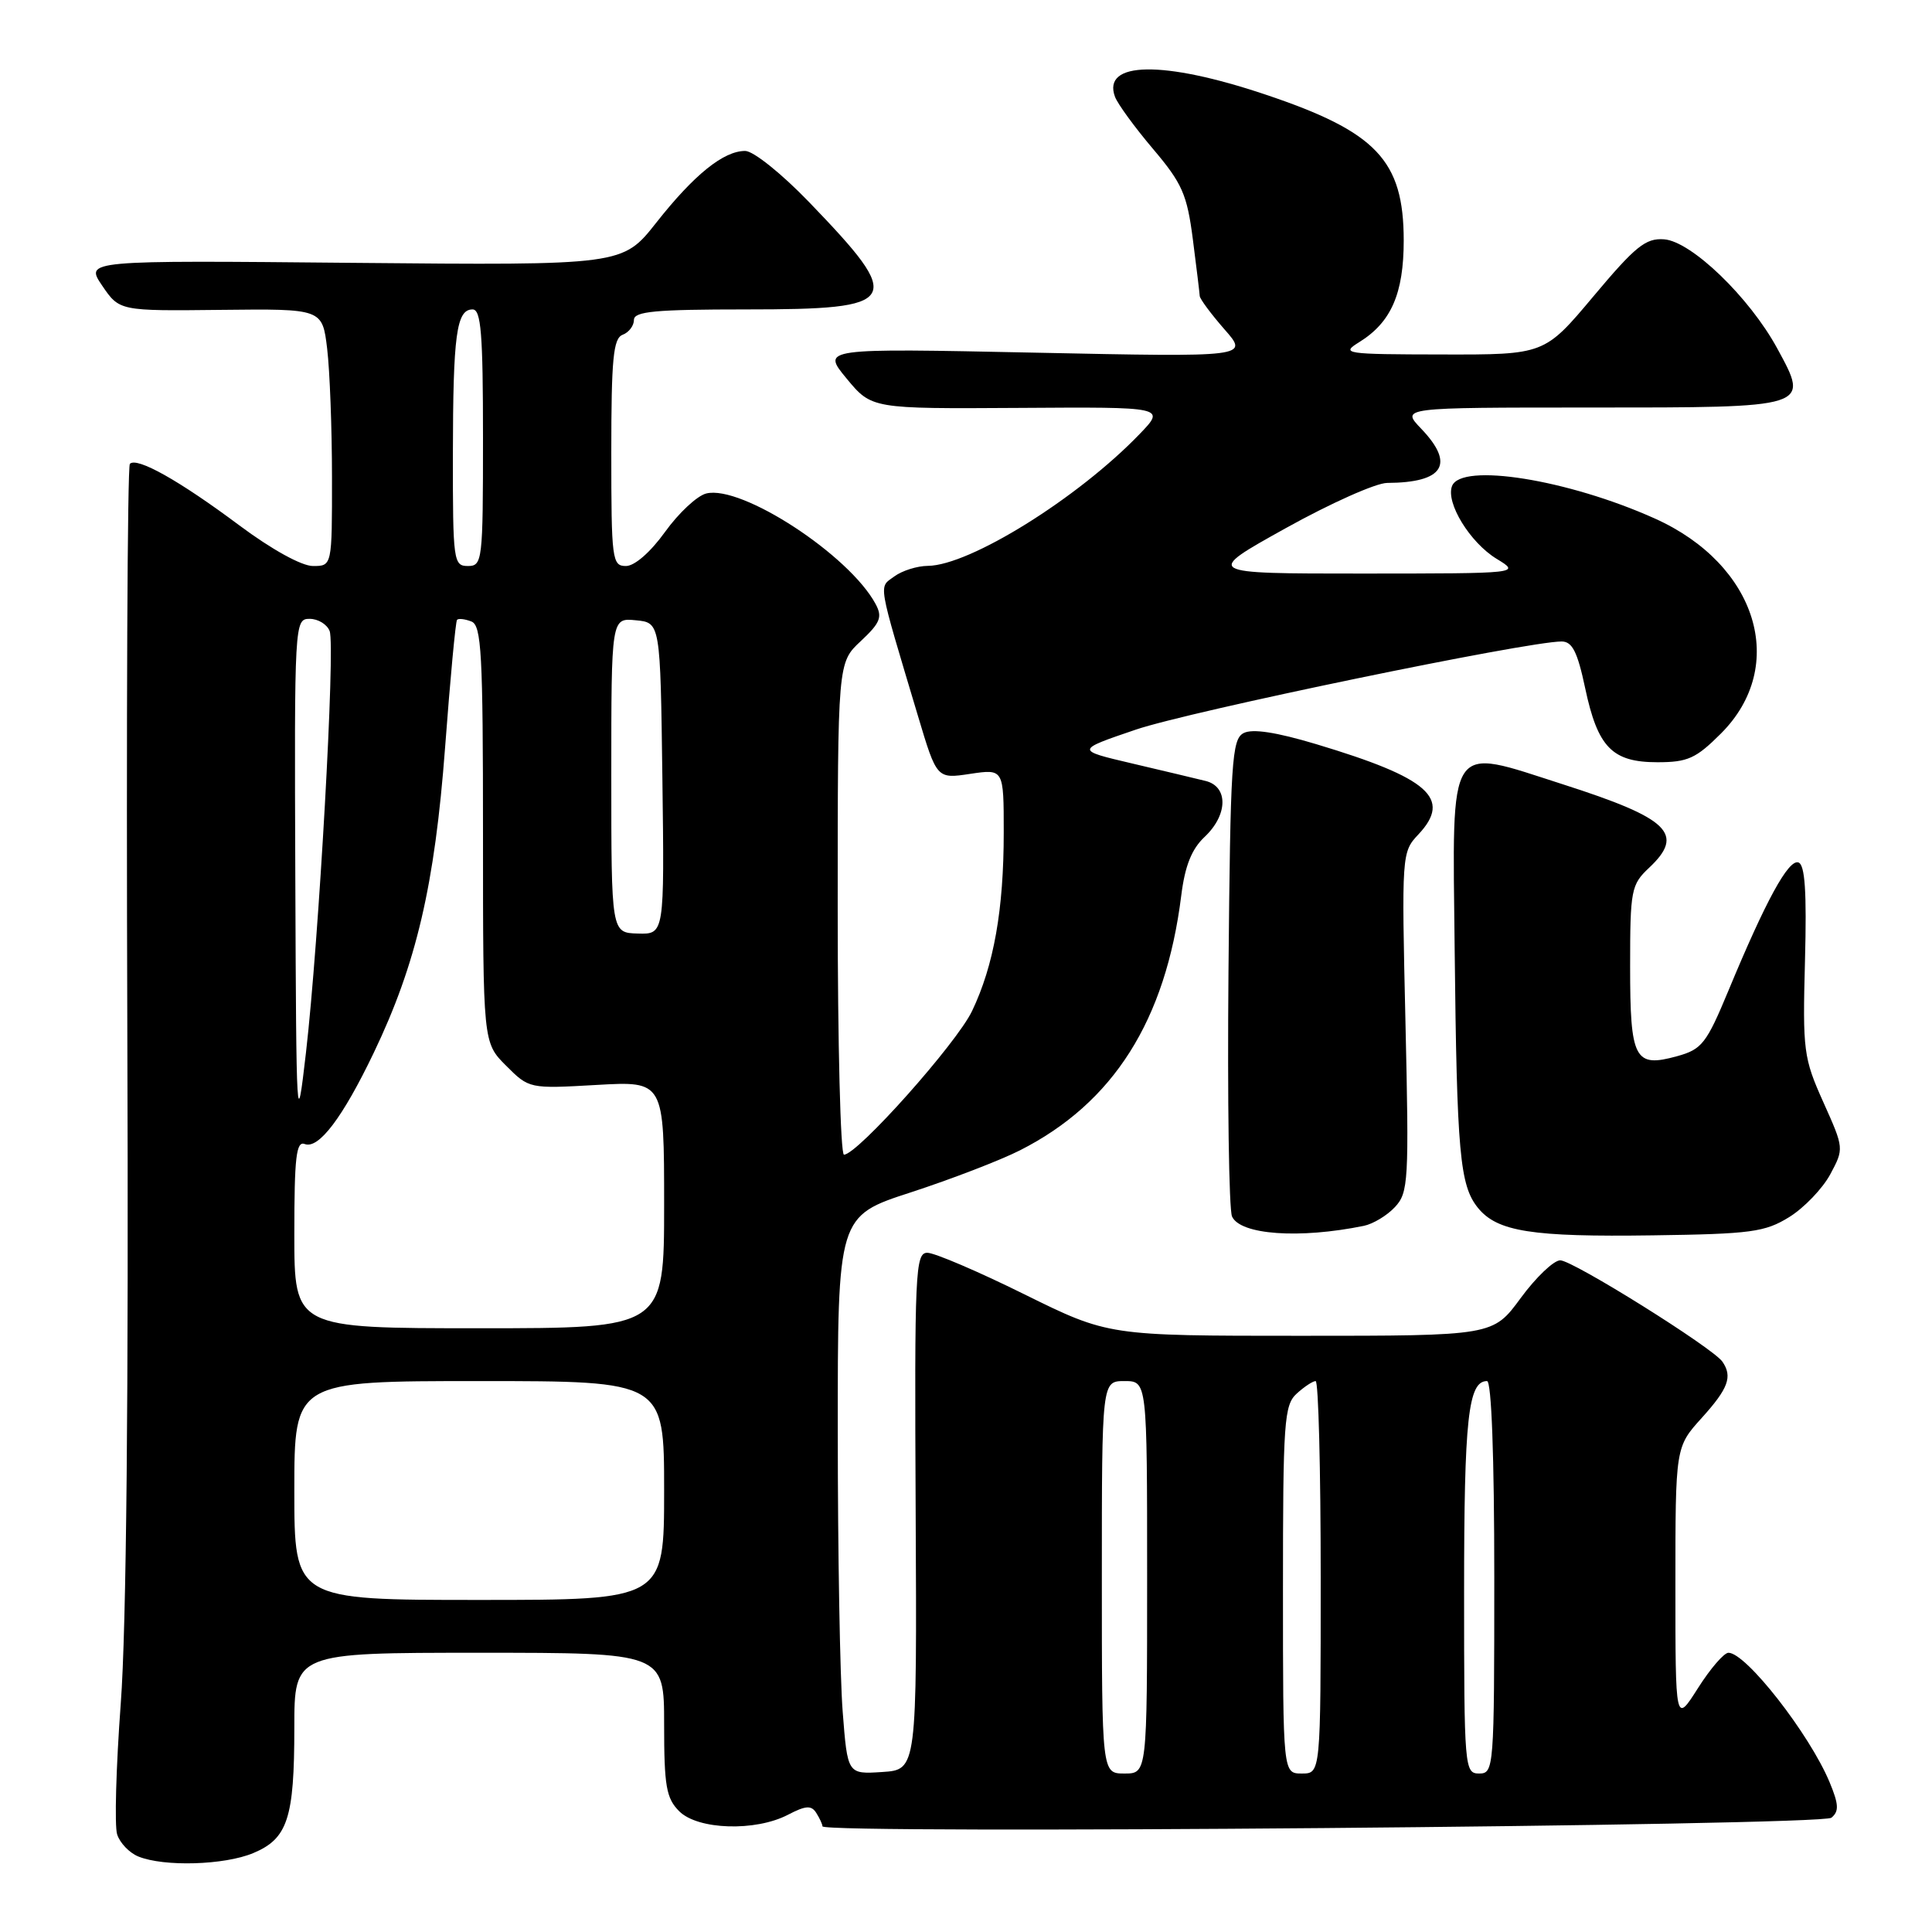 <?xml version="1.0" encoding="UTF-8" standalone="no"?>
<!DOCTYPE svg PUBLIC "-//W3C//DTD SVG 1.1//EN" "http://www.w3.org/Graphics/SVG/1.1/DTD/svg11.dtd" >
<svg xmlns="http://www.w3.org/2000/svg" xmlns:xlink="http://www.w3.org/1999/xlink" version="1.1" viewBox="0 0 256 256">
 <g >
 <path fill="currentColor"
d=" M 33.54 245.55 C 38.12 243.64 39.00 240.95 39.00 228.93 C 39.00 219.00 39.00 219.00 63.50 219.00 C 88.00 219.00 88.00 219.00 88.00 228.50 C 88.00 236.67 88.28 238.28 90.00 240.00 C 92.47 242.47 100.11 242.71 104.42 240.46 C 106.76 239.24 107.51 239.19 108.16 240.22 C 108.60 240.92 108.98 241.72 108.98 242.00 C 109.02 243.06 241.38 241.93 242.67 240.86 C 243.70 240.01 243.65 239.09 242.43 236.15 C 239.77 229.77 231.36 219.00 229.03 219.00 C 228.44 219.00 226.62 221.11 224.98 223.70 C 222.00 228.39 222.00 228.39 222.00 210.07 C 222.00 191.74 222.00 191.74 225.50 187.87 C 229.02 183.97 229.59 182.41 228.23 180.43 C 226.98 178.61 208.41 167.00 206.74 167.00 C 205.88 167.00 203.52 169.25 201.50 172.00 C 197.83 177.00 197.83 177.00 172.35 177.00 C 146.87 177.00 146.87 177.00 135.73 171.50 C 129.61 168.47 123.82 166.00 122.88 166.00 C 121.28 166.00 121.17 168.44 121.33 200.25 C 121.50 234.50 121.50 234.50 116.90 234.80 C 112.30 235.10 112.30 235.10 111.66 226.80 C 111.30 222.23 111.01 205.59 111.01 189.82 C 111.00 161.14 111.00 161.14 120.70 157.99 C 126.03 156.25 132.54 153.75 135.16 152.42 C 147.54 146.14 154.45 135.23 156.52 118.68 C 157.01 114.73 157.90 112.51 159.61 110.90 C 162.71 107.99 162.78 104.23 159.75 103.48 C 158.51 103.17 154.12 102.13 150.00 101.16 C 142.50 99.40 142.50 99.40 150.50 96.68 C 157.63 94.25 202.33 85.00 206.92 85.00 C 208.33 85.00 209.02 86.36 210.04 91.17 C 211.71 99.04 213.62 101.00 219.62 101.00 C 223.63 101.00 224.73 100.50 228.03 97.20 C 236.99 88.25 232.85 74.79 219.26 68.70 C 207.75 63.53 193.60 61.27 192.40 64.41 C 191.55 66.62 194.78 71.89 198.30 74.04 C 201.50 75.99 201.50 75.99 180.52 76.00 C 159.55 76.00 159.55 76.00 170.34 70.00 C 176.27 66.70 182.33 63.99 183.81 63.99 C 191.31 63.95 192.83 61.52 188.31 56.80 C 185.63 54.00 185.63 54.00 210.69 54.00 C 239.99 54.00 239.79 54.06 235.49 46.16 C 231.81 39.40 224.12 31.98 220.50 31.71 C 218.06 31.53 216.70 32.63 211.15 39.25 C 204.65 47.00 204.65 47.00 191.08 46.97 C 178.11 46.95 177.62 46.87 180.13 45.32 C 184.34 42.70 186.00 38.90 186.00 31.85 C 185.99 21.25 182.40 17.46 167.65 12.52 C 154.13 7.98 146.00 8.11 147.74 12.82 C 148.08 13.75 150.34 16.85 152.77 19.72 C 156.65 24.30 157.29 25.75 158.06 31.72 C 158.54 35.45 158.95 38.82 158.97 39.22 C 158.99 39.61 160.46 41.59 162.24 43.63 C 165.49 47.32 165.49 47.32 137.17 46.73 C 108.86 46.14 108.86 46.14 112.18 50.16 C 115.50 54.17 115.50 54.17 134.98 54.05 C 154.47 53.92 154.47 53.92 150.98 57.54 C 142.80 66.03 128.49 74.93 122.94 74.98 C 121.53 74.99 119.53 75.62 118.50 76.38 C 116.41 77.91 116.21 76.73 121.63 94.85 C 124.13 103.21 124.13 103.21 128.56 102.54 C 133.00 101.88 133.00 101.88 133.00 110.30 C 133.00 120.53 131.69 127.93 128.80 133.97 C 126.75 138.26 113.61 153.00 111.83 153.00 C 111.37 153.00 111.00 138.33 111.00 120.40 C 111.00 87.80 111.00 87.80 114.06 84.95 C 116.64 82.53 116.95 81.77 116.03 80.05 C 112.55 73.55 98.25 64.22 93.58 65.39 C 92.37 65.69 89.92 67.98 88.13 70.47 C 86.19 73.17 84.09 75.00 82.94 75.00 C 81.11 75.00 81.00 74.17 81.00 59.97 C 81.00 47.53 81.26 44.84 82.50 44.36 C 83.33 44.05 84.00 43.16 84.00 42.39 C 84.00 41.26 86.83 41.00 98.88 41.00 C 119.40 41.00 119.97 40.02 107.18 26.75 C 103.55 22.99 99.82 20.00 98.74 20.00 C 95.87 20.00 91.98 23.14 86.97 29.49 C 82.50 35.16 82.50 35.16 46.88 34.83 C 11.26 34.49 11.26 34.49 13.54 37.85 C 15.83 41.21 15.83 41.21 29.27 41.06 C 42.71 40.91 42.71 40.91 43.35 46.20 C 43.70 49.12 43.99 56.79 43.99 63.25 C 44.00 75.00 44.00 75.00 41.47 75.00 C 39.97 75.00 36.00 72.81 31.72 69.62 C 23.78 63.69 18.14 60.52 17.21 61.46 C 16.88 61.79 16.73 95.46 16.87 136.28 C 17.05 184.89 16.75 215.76 16.00 225.74 C 15.38 234.13 15.16 241.92 15.52 243.06 C 15.88 244.20 17.15 245.52 18.34 246.00 C 21.75 247.38 29.73 247.14 33.54 245.55 Z  M 180.72 162.43 C 181.94 162.18 183.80 161.06 184.84 159.94 C 186.63 158.02 186.71 156.52 186.23 135.42 C 185.72 113.18 185.73 112.91 187.95 110.56 C 192.42 105.79 189.35 103.09 174.39 98.60 C 169.08 97.01 165.94 96.53 164.78 97.14 C 163.22 97.96 163.03 100.88 162.78 128.77 C 162.63 145.67 162.84 160.26 163.25 161.19 C 164.34 163.62 172.17 164.18 180.72 162.43 Z  M 237.08 161.27 C 239.05 160.05 241.49 157.50 242.51 155.62 C 244.35 152.19 244.35 152.17 241.60 146.04 C 238.98 140.20 238.85 139.25 239.17 127.29 C 239.41 118.14 239.17 114.58 238.30 114.28 C 236.98 113.83 233.97 119.35 229.04 131.23 C 226.11 138.28 225.52 139.04 222.23 139.95 C 216.58 141.51 216.00 140.39 216.00 128.05 C 216.00 117.93 216.14 117.22 218.50 115.00 C 223.30 110.49 221.20 108.45 207.10 103.93 C 191.64 98.97 192.45 97.73 192.75 125.77 C 193.04 152.80 193.43 157.07 195.83 160.04 C 198.39 163.20 202.97 163.92 219.00 163.69 C 232.03 163.51 233.86 163.26 237.08 161.27 Z  M 146.00 209.00 C 146.00 183.00 146.00 183.00 149.00 183.00 C 152.00 183.00 152.00 183.00 152.00 209.00 C 152.00 235.00 152.00 235.00 149.00 235.00 C 146.00 235.00 146.00 235.00 146.00 209.00 Z  M 170.00 210.65 C 170.00 188.34 170.15 186.17 171.83 184.65 C 172.83 183.74 173.96 183.00 174.33 183.00 C 174.70 183.00 175.00 194.70 175.00 209.00 C 175.00 235.00 175.00 235.00 172.50 235.00 C 170.00 235.00 170.00 235.00 170.00 210.65 Z  M 194.00 210.93 C 194.00 187.94 194.54 183.00 197.04 183.00 C 197.63 183.00 198.00 192.97 198.00 209.00 C 198.00 234.33 197.95 235.00 196.00 235.00 C 194.06 235.00 194.00 234.33 194.00 210.93 Z  M 39.00 197.50 C 39.00 183.00 39.00 183.00 63.50 183.00 C 88.00 183.00 88.00 183.00 88.00 197.50 C 88.00 212.00 88.00 212.00 63.50 212.00 C 39.00 212.00 39.00 212.00 39.00 197.50 Z  M 39.00 163.53 C 39.00 153.34 39.25 151.16 40.38 151.59 C 42.22 152.30 45.40 148.10 49.51 139.53 C 55.17 127.73 57.61 117.28 58.98 99.00 C 59.66 89.92 60.37 82.33 60.56 82.13 C 60.76 81.92 61.61 82.02 62.46 82.35 C 63.80 82.86 64.00 86.58 64.00 110.55 C 64.00 138.15 64.00 138.15 67.06 141.21 C 70.11 144.26 70.14 144.27 79.06 143.76 C 88.00 143.25 88.00 143.25 88.00 159.63 C 88.00 176.00 88.00 176.00 63.50 176.00 C 39.00 176.00 39.00 176.00 39.00 163.53 Z  M 39.13 116.25 C 39.00 82.45 39.03 82.00 41.03 82.00 C 42.15 82.00 43.34 82.73 43.68 83.62 C 44.45 85.63 42.26 124.57 40.54 139.50 C 39.31 150.15 39.26 149.40 39.13 116.25 Z  M 81.00 102.74 C 81.00 81.87 81.00 81.87 84.25 82.19 C 87.50 82.50 87.50 82.50 87.77 103.15 C 88.04 123.80 88.04 123.80 84.52 123.70 C 81.00 123.60 81.00 123.60 81.00 102.74 Z  M 60.01 60.25 C 60.03 44.32 60.48 41.00 62.62 41.00 C 63.74 41.00 64.00 44.19 64.00 58.00 C 64.00 74.33 63.92 75.00 62.00 75.00 C 60.09 75.00 60.00 74.34 60.01 60.25 Z "/>
</g>
</svg>